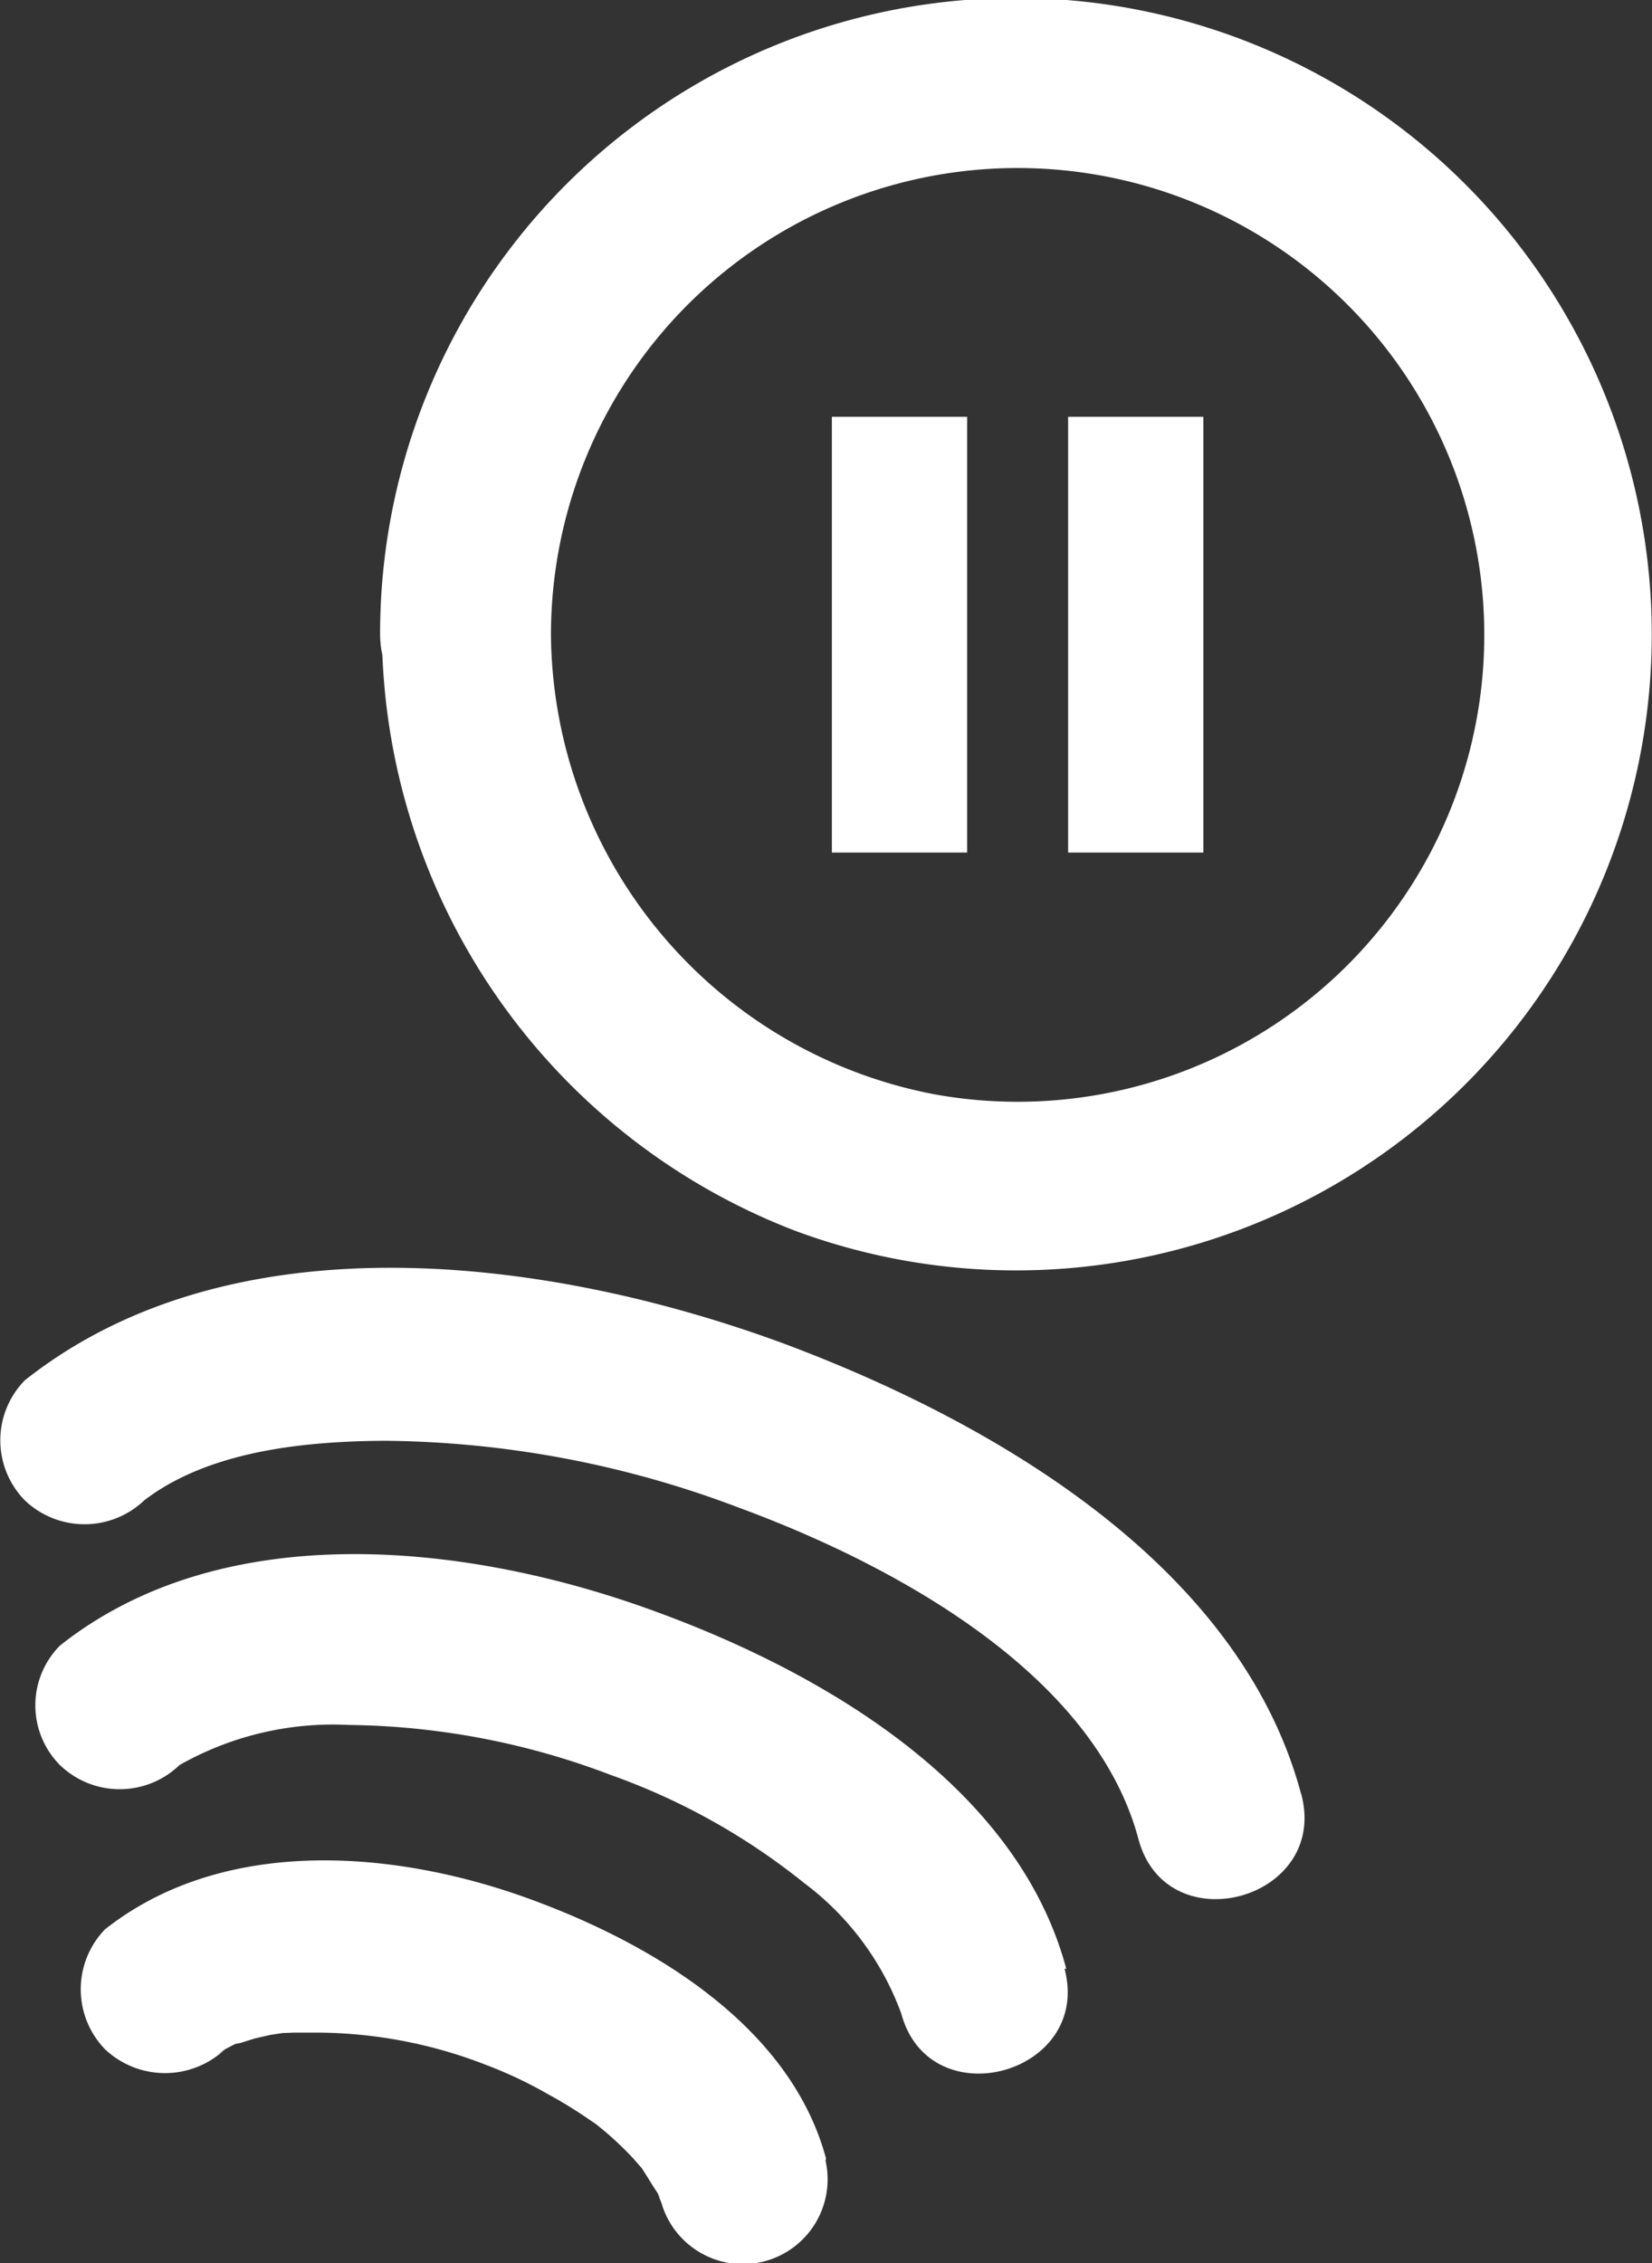 <svg id="Layer_1" data-name="Layer 1" xmlns="http://www.w3.org/2000/svg" viewBox="0 0 36.64 50.17"><rect x="0" y="0" width="36.64" height="50.17" fill="#333333" stroke="none"/><defs><style>.cls-1,.cls-3{fill:none;stroke:#fff;stroke-miterlimit:10;}.cls-1{stroke-width:0.5px;}.cls-2{fill:#fff;}.cls-3{stroke-width:3px;}</style></defs><title>sender</title><path class="cls-1" d="M-35,4.43" transform="translate(-2.35 -5.15)"/><path class="cls-2" d="M31.21,44.93c-1.36-5.11-6.88-8.28-11.49-10-5.16-1.9-12.2-2.84-16.82.82a1.9,1.9,0,0,0,0,2.66,1.92,1.92,0,0,0,2.65,0C7,37.3,9.15,37.1,10.89,37.09a22.62,22.62,0,0,1,7.84,1.48c3.32,1.22,7.87,3.62,8.87,7.35.62,2.33,4.24,1.35,3.61-1Z" transform="translate(-2.35 -5.15)"/><path class="cls-2" d="M26,48.8c-1.08-4.06-5.41-6.57-9.07-7.91-4.11-1.52-9.59-2.16-13.25.74a1.88,1.88,0,0,0,0,2.65,1.91,1.91,0,0,0,2.65,0,6.9,6.9,0,0,1,3.76-.89A16.78,16.78,0,0,1,15.9,44.5a14.65,14.65,0,0,1,4.28,2.39,6.32,6.32,0,0,1,2.16,2.9c.63,2.33,4.24,1.34,3.62-1Z" transform="translate(-2.35 -5.15)"/><path class="cls-2" d="M20.67,53c-.79-2.94-3.85-4.75-6.51-5.73-3-1.11-6.83-1.44-9.48.65a1.91,1.91,0,0,0,0,2.66,1.94,1.94,0,0,0,2.66,0c-.2.15-.16.1,0,0l.27-.14c.22-.12-.4.1.07,0l.32-.1.35-.08s.48-.07.3-.05.2,0,.23,0l.5,0a10.41,10.41,0,0,1,3.76.72,9.54,9.54,0,0,1,1.39.66c.26.14.52.3.76.46l.28.19.16.13a7.41,7.41,0,0,1,.58.54c.09.09.18.2.27.3s-.15-.23,0,0,.23.37.35.55,0,.06,0-.08c0,.13.08.25.11.37a1.88,1.88,0,0,0,3.62-1Z" transform="translate(-2.35 -5.15)"/><path class="cls-2" d="M14.57,19.22a10.35,10.35,0,1,1,8.51,10.19,10.46,10.46,0,0,1-8.51-10.19c0-2.41-3.78-2.42-3.75,0A14.29,14.29,0,0,0,20,32.44,14.1,14.1,0,0,0,37,12a14.1,14.1,0,0,0-26.22,7.21C10.79,21.63,14.54,21.64,14.57,19.22Z" transform="translate(-2.35 -5.15)"/><line class="cls-3" x1="19.95" y1="18.9" x2="19.95" y2="9.24"/><path class="cls-3" d="M27.53,14.39" transform="translate(-2.35 -5.15)"/><line class="cls-3" x1="25.19" y1="18.9" x2="25.19" y2="9.24"/></svg>